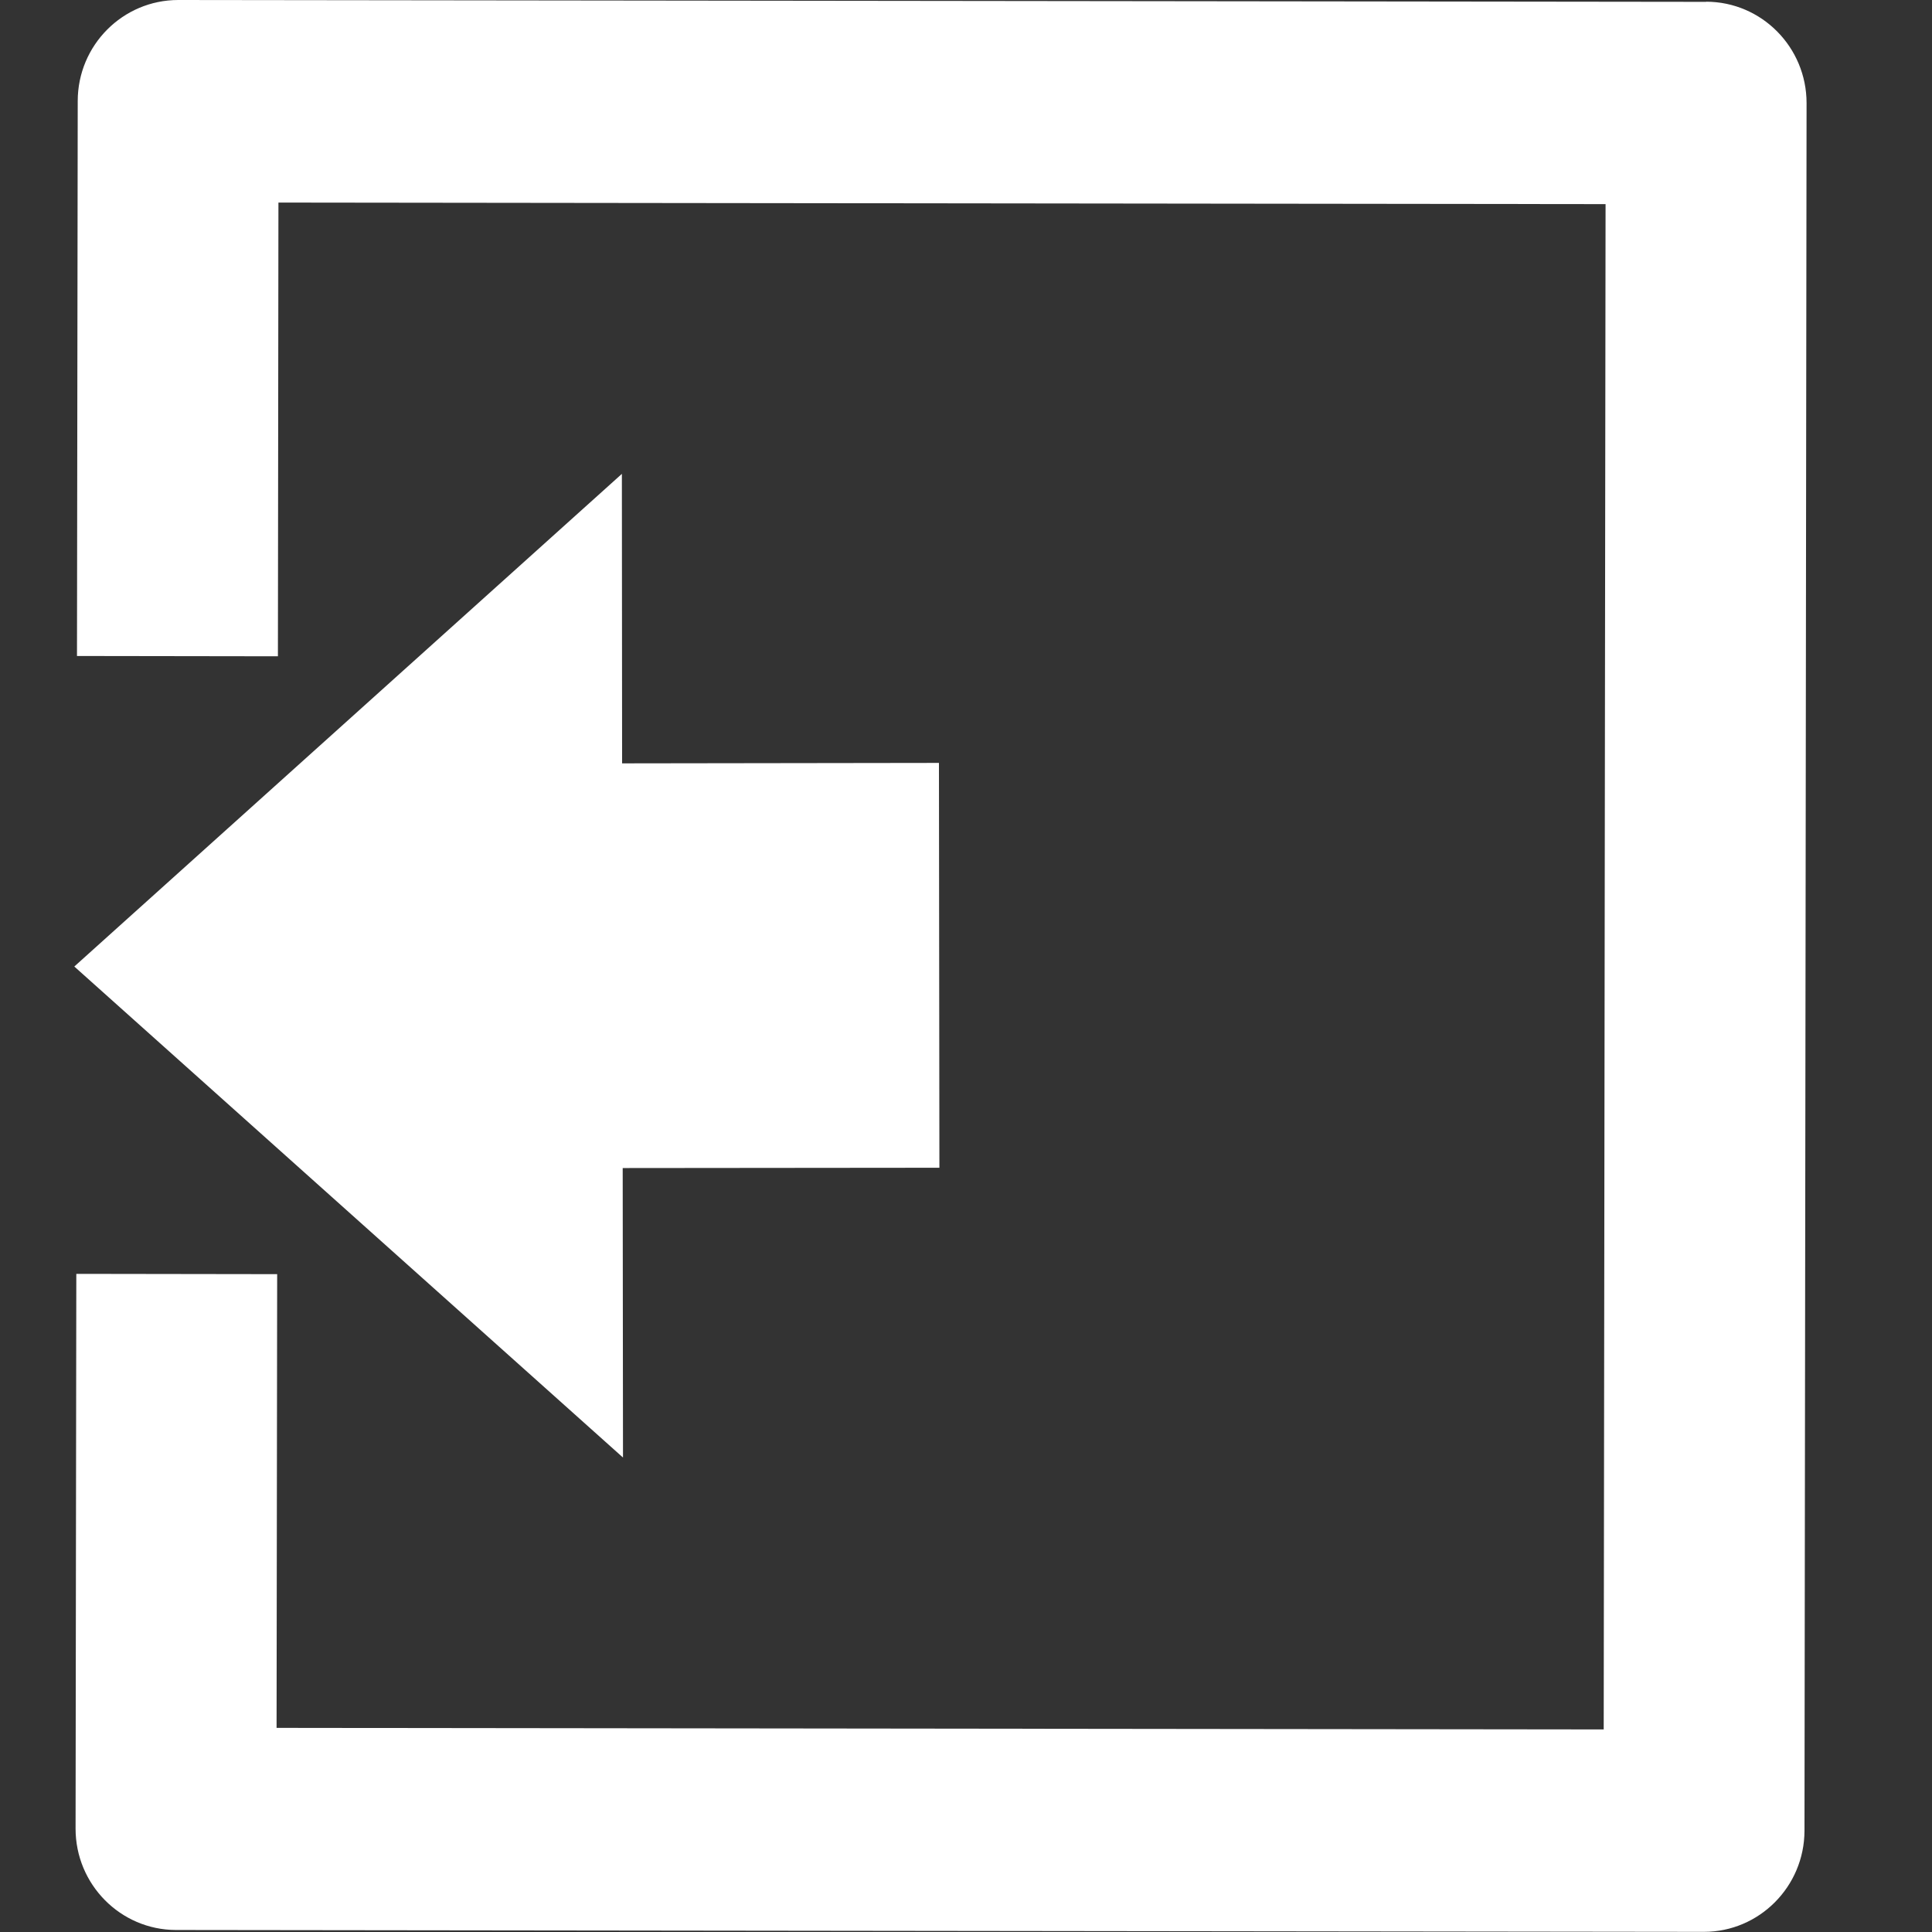 <svg width="26" height="26" viewBox="0 0 26 26" fill="none" xmlns="http://www.w3.org/2000/svg">
<rect x="0" y="0" width="26" height="26" fill="#333333" stroke="none"/>
<path d="M22.96 0.025L2.399 0C1.652 0 1.046 0.609 1.046 1.36L1.036 8.828L3.74 8.832L3.747 2.726L21.607 2.747L21.582 23.274L3.722 23.253L3.73 17.147L1.027 17.143L1.017 24.609C1.017 25.36 1.621 25.971 2.367 25.973L22.93 25.998C23.675 25.998 24.282 25.389 24.284 24.638L24.312 1.387C24.312 0.636 23.708 0.025 22.962 0.023L22.96 0.025Z" fill="white"/>
<path d="M12.636 10.267L8.372 10.273L8.369 6.377L1 13.007L8.384 19.615L8.38 15.719L12.642 15.715L12.636 10.267Z" fill="white"/>
</svg>

